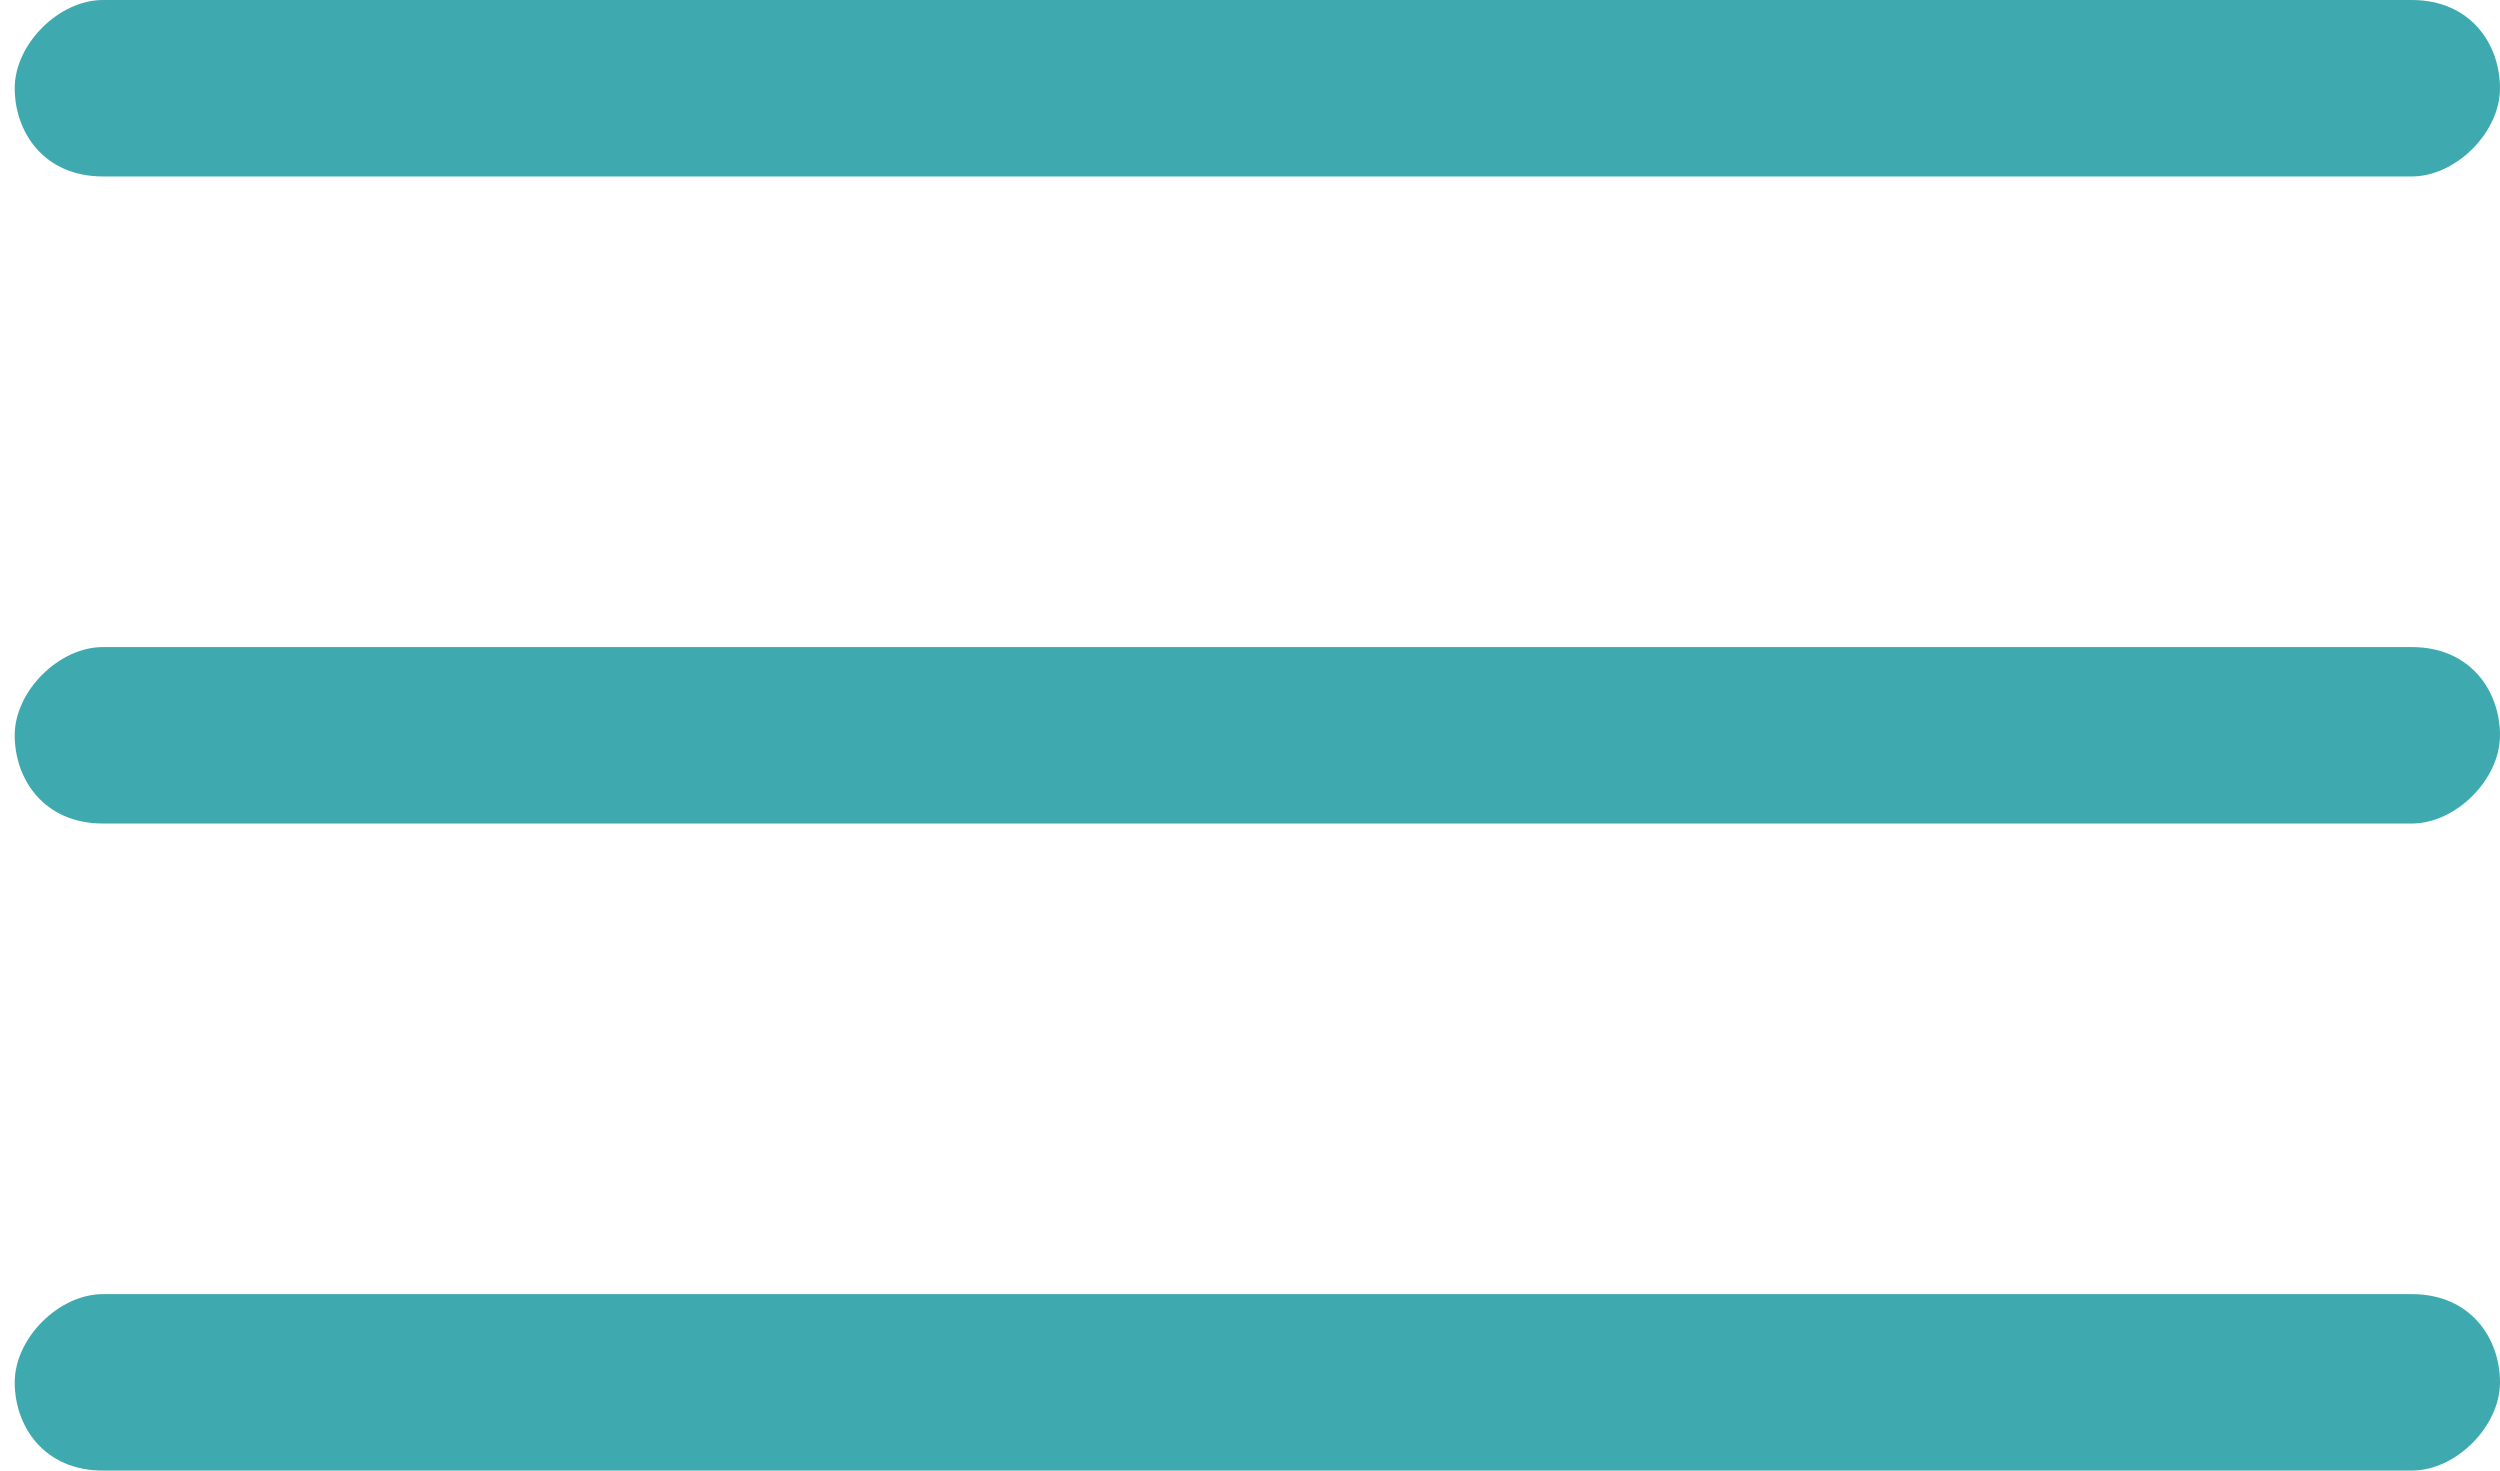 <?xml version="1.0" encoding="utf-8"?>
<!-- Generator: Adobe Illustrator 19.1.0, SVG Export Plug-In . SVG Version: 6.00 Build 0)  -->
<svg version="1.1" id="Layer_1" xmlns="http://www.w3.org/2000/svg" xmlns:xlink="http://www.w3.org/1999/xlink" x="0px" y="0px"
	 viewBox="-503.7 379.2 17 10" style="enable-background:new -503.7 379.2 17 10;" xml:space="preserve">
<style type="text/css">
	.st0{fill:#3eaaaf;}
</style>
<g id="tofuburger">
	<g>
		<g>
			<path class="st0" d="M-487.3,380.4h-15.7c-0.4,0-0.6-0.3-0.6-0.6s0.3-0.6,0.6-0.6h15.7c0.4,0,0.6,0.3,0.6,0.6
				S-487,380.4-487.3,380.4z"/>
		</g>
	</g>
	<g>
		<g>
			<path class="st0" d="M-487.3,384.8h-15.7c-0.4,0-0.6-0.3-0.6-0.6s0.3-0.6,0.6-0.6h15.7c0.4,0,0.6,0.3,0.6,0.6
				S-487,384.8-487.3,384.8z"/>
		</g>
	</g>
	<g>
		<g>
			<path class="st0" d="M-487.3,389.2h-15.7c-0.4,0-0.6-0.3-0.6-0.6s0.3-0.6,0.6-0.6h15.7c0.4,0,0.6,0.3,0.6,0.6
				S-487,389.2-487.3,389.2z"/>
		</g>
	</g>
</g>
</svg>
